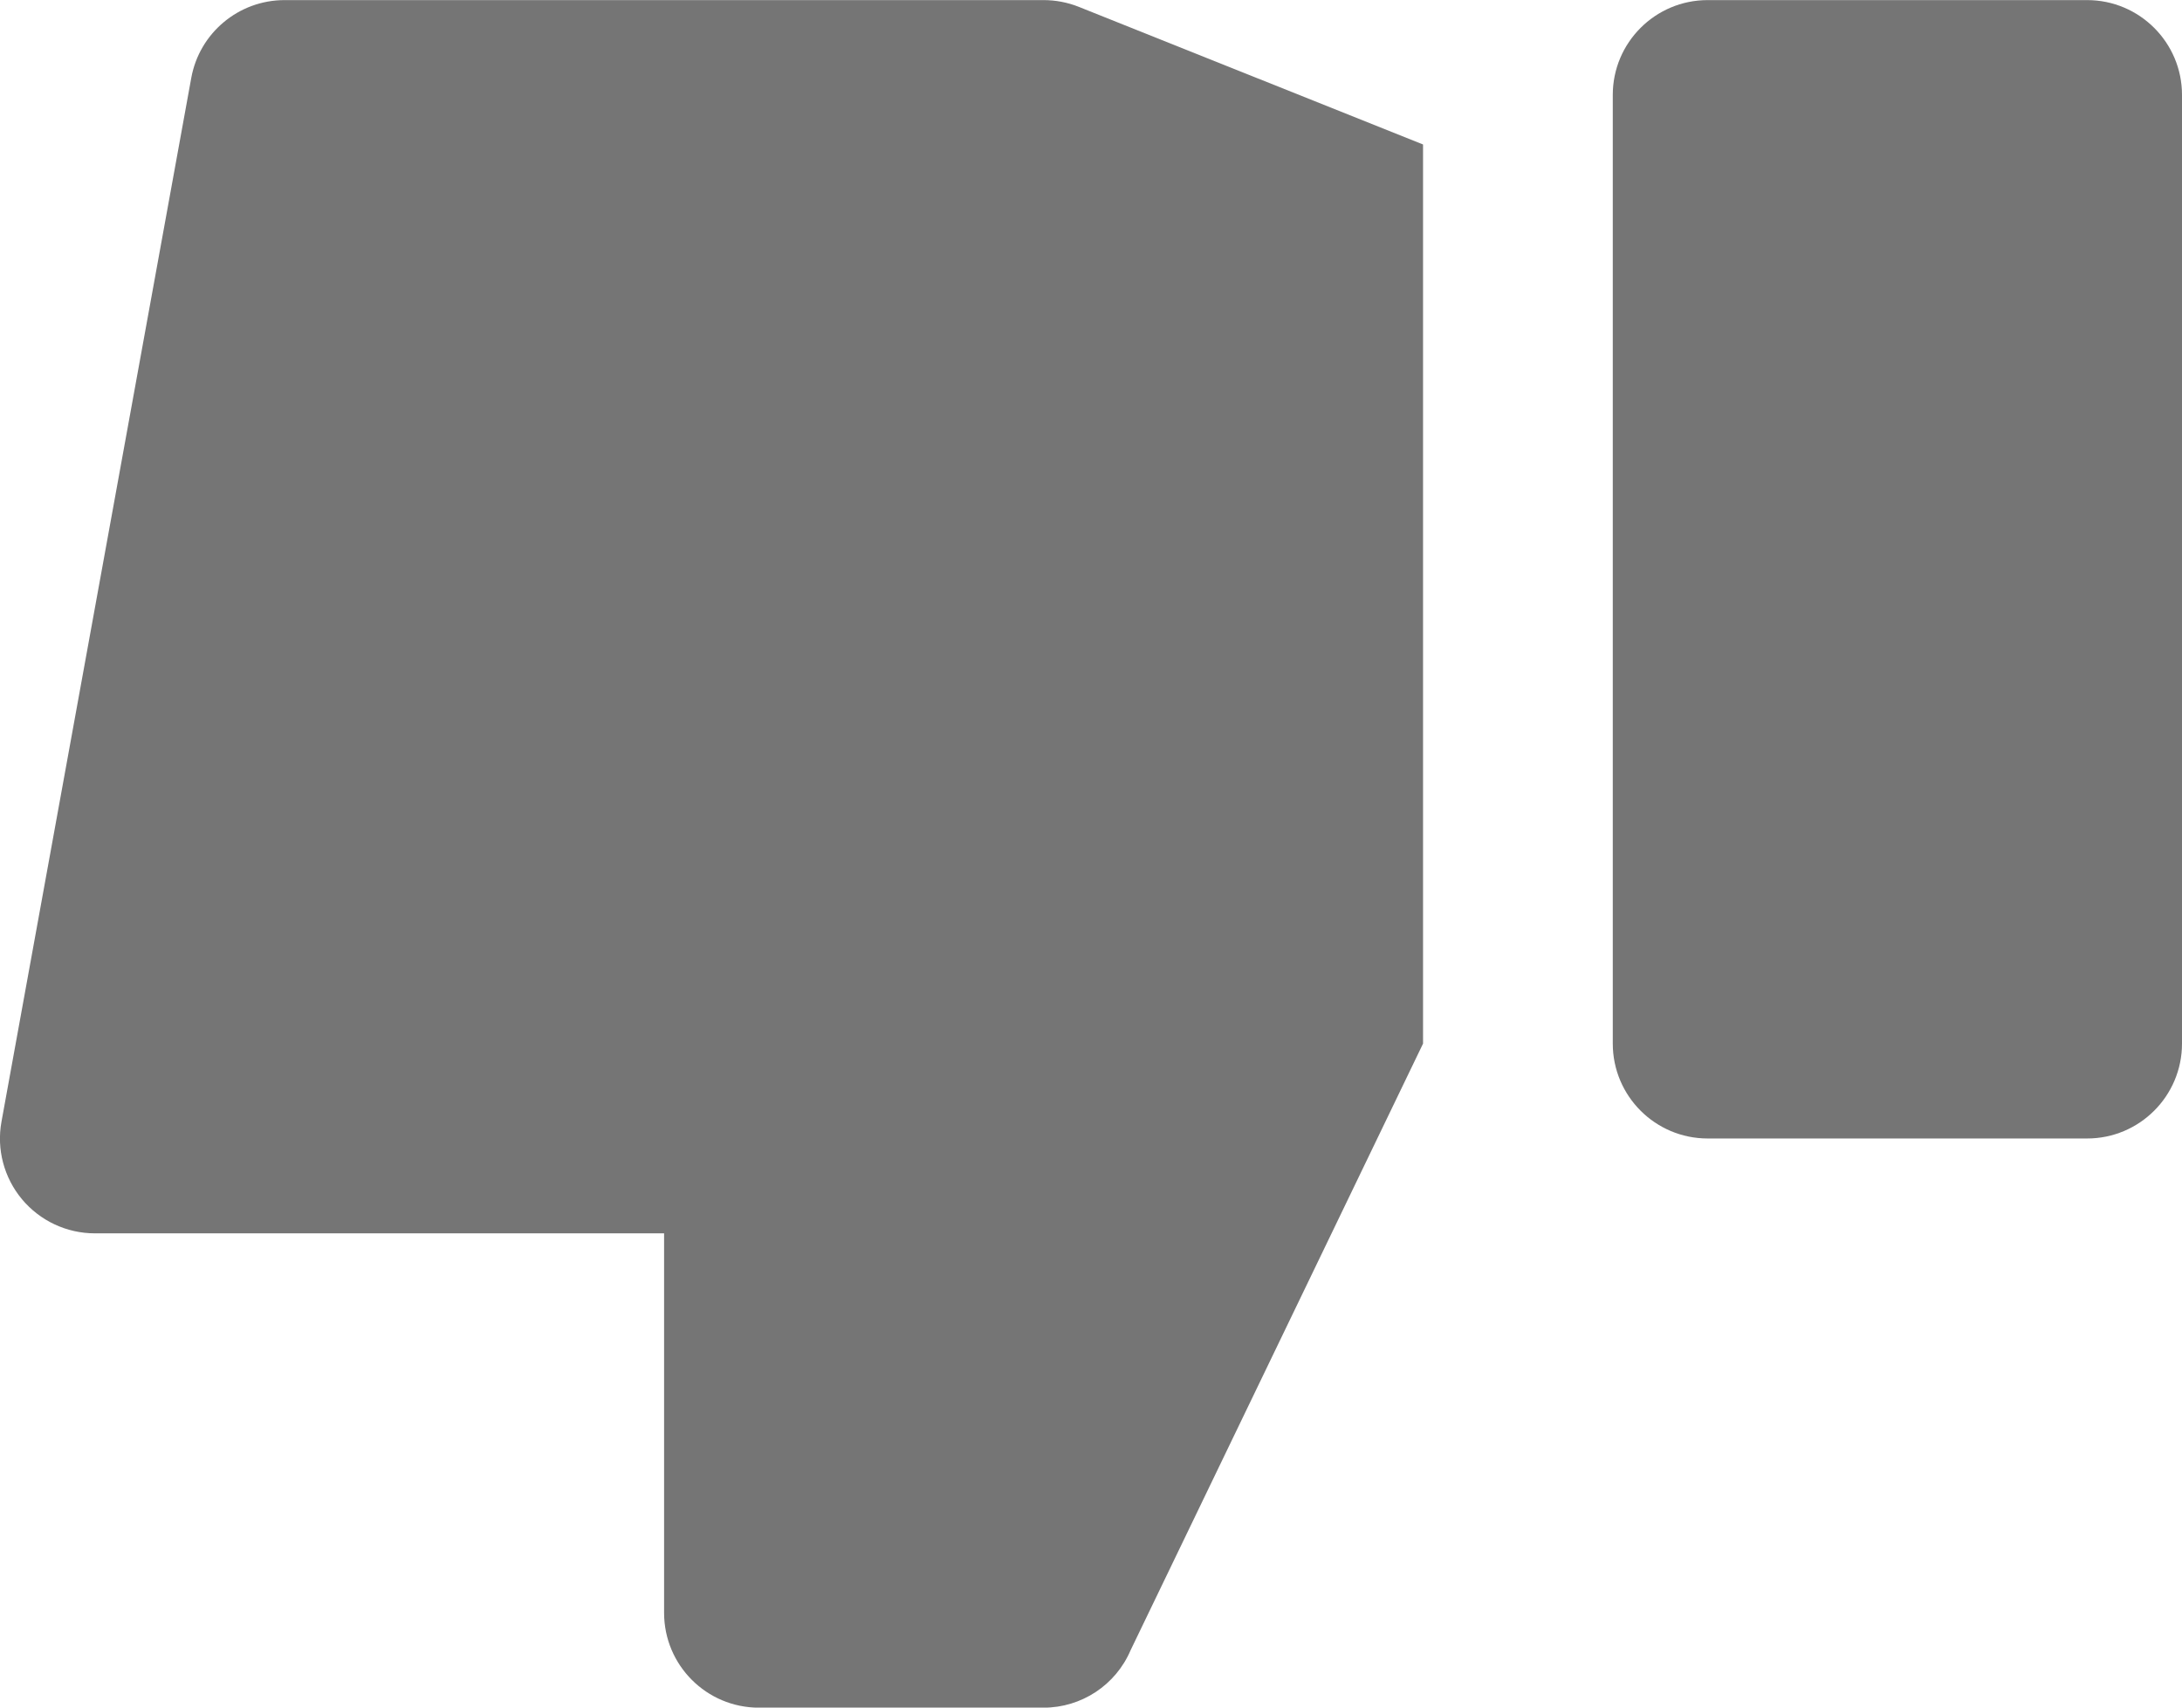 <?xml version="1.0" encoding="UTF-8"?>
<svg width="23px" height="18px" viewBox="0 0 23 18" version="1.1" xmlns="http://www.w3.org/2000/svg" xmlns:xlink="http://www.w3.org/1999/xlink">
    <!-- Generator: Sketch 42 (36781) - http://www.bohemiancoding.com/sketch -->
    <title>Fill 183 + Fill 184</title>
    <desc>Created with Sketch.</desc>
    <defs></defs>
    <g id="Page-1" stroke="none" stroke-width="1" fill="none" fill-rule="evenodd">
        <g id="Solid-Icons" transform="translate(-145, -386)" fill="#757575">
            <g id="Fill-183-+-Fill-184" transform="translate(145, 386)">
                <path d="M18,12.001 L22,12.001 C22.552,12.001 23,11.553 23,11.001 L23,1 C23,0.449 22.552,0.001 22,0.001 L18,0.001 C17.448,0.001 17,0.449 17,1 L17,11.001 C17,11.553 17.448,12.001 18,12.001" id="Fill-183"></path>
                <path d="M0.232,12.642 C0.422,12.869 0.703,13.001 1,13.001 L7,13.001 L7,17.001 C7,17.553 7.447,18.001 8,18.001 L11,18.001 C11.399,18.001 11.761,17.763 11.918,17.394 L15,11.001 L15,1.523 L11.371,0.072 C11.253,0.025 11.127,0.001 11,0.001 L3,0.001 C2.516,0.001 2.102,0.347 2.016,0.822 L0.016,11.822 C-0.038,12.114 0.042,12.414 0.232,12.642" id="Fill-184"></path>
            </g>
        </g>
    </g>
</svg>